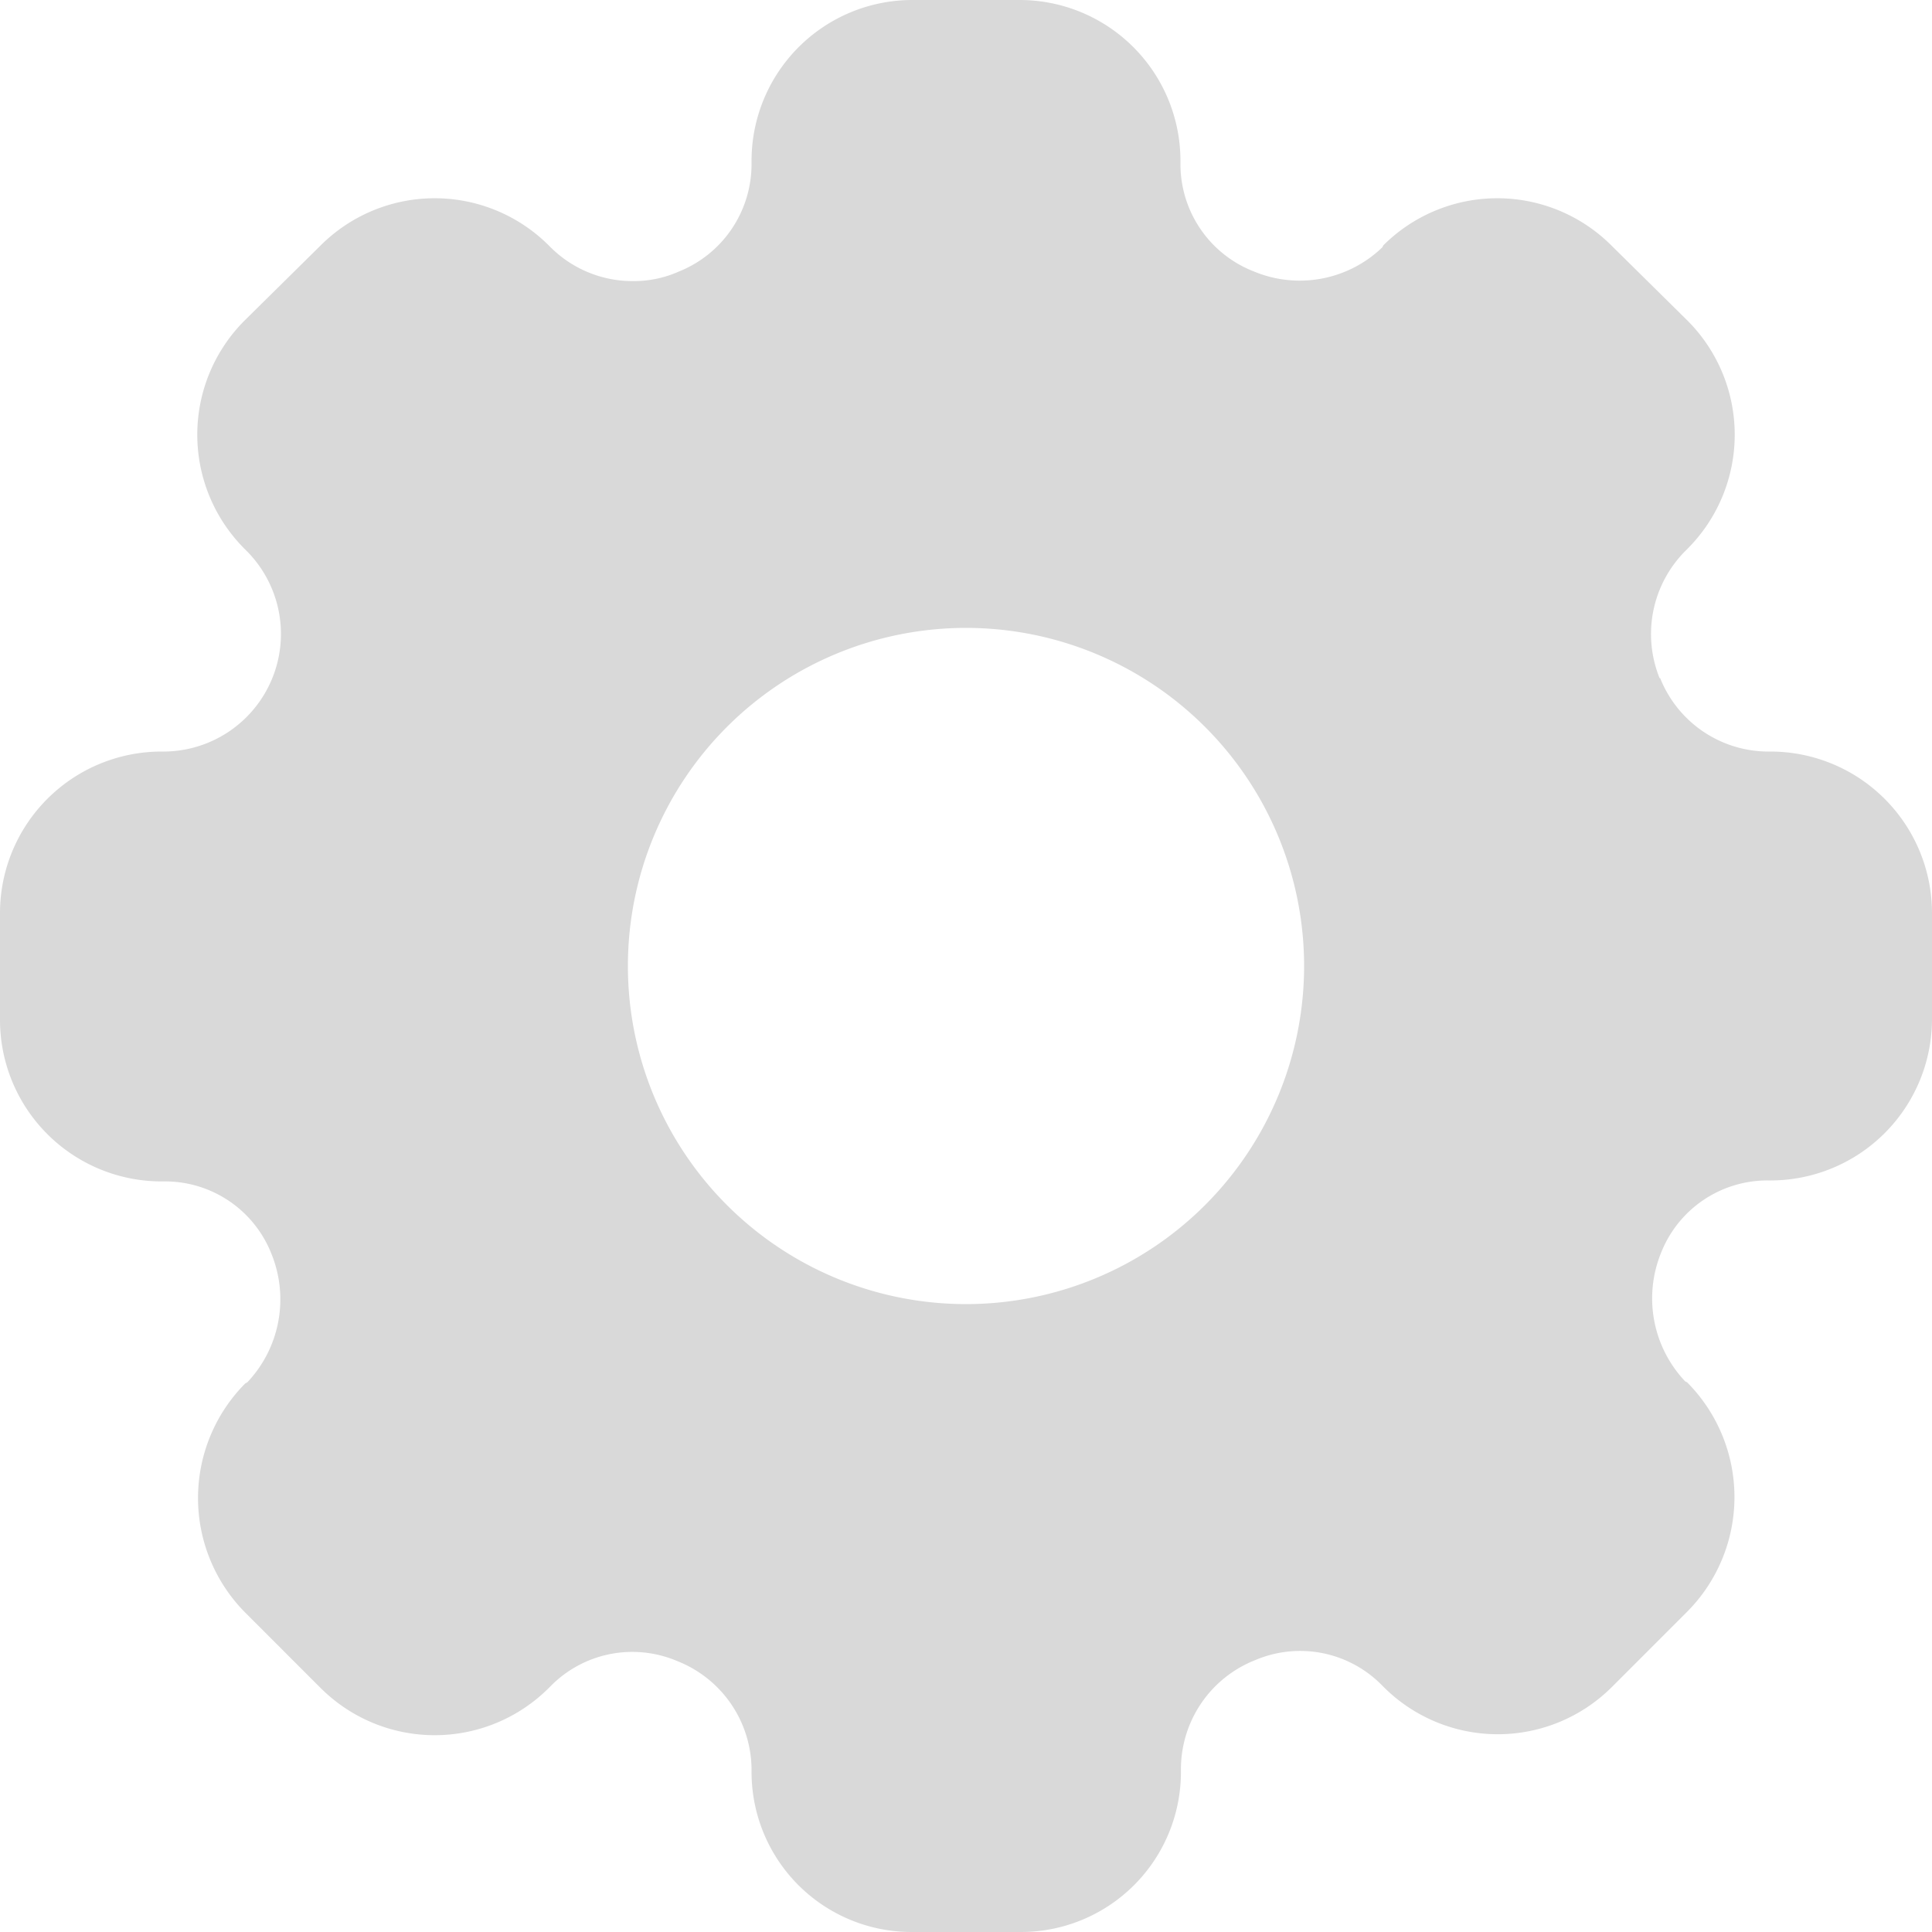 <svg xmlns="http://www.w3.org/2000/svg" width="16" height="16" viewBox="0 0 16 16">
    <path d="M16.664 8.224h-.024a.966.966 0 0 1-.888-.6.008.008 0 0 0-.008-.008.975.975 0 0 1 .208-1.048l.024-.024a1.337 1.337 0 0 0 0-1.888l-.632-.624a1.337 1.337 0 0 0-1.888 0l-.008.016a.986.986 0 0 1-1.064.2.953.953 0 0 1-.608-.888v-.024A1.332 1.332 0 0 0 10.448 2h-.9a1.332 1.332 0 0 0-1.324 1.336v.024a.958.958 0 0 1-.6.888.919.919 0 0 1-.384.08.963.963 0 0 1-.68-.28l-.016-.016a1.337 1.337 0 0 0-1.888 0l-.632.624a1.337 1.337 0 0 0 0 1.888l.024.024a.974.974 0 0 1-.688 1.656h-.024A1.338 1.338 0 0 0 2 9.56v.888a1.338 1.338 0 0 0 1.336 1.336h.024a.946.946 0 0 1 .888.6 1 1 0 0 1-.2 1.064l-.016.008a1.347 1.347 0 0 0 0 1.9l.624.624a1.337 1.337 0 0 0 1.888 0l.016-.016a.949.949 0 0 1 1.048-.208.971.971 0 0 1 .616.9v.024A1.325 1.325 0 0 0 9.552 18h.9a1.325 1.325 0 0 0 1.328-1.328v-.024a.971.971 0 0 1 .616-.9.949.949 0 0 1 1.048.208l.016.016a1.337 1.337 0 0 0 1.888 0l.624-.624a1.347 1.347 0 0 0 0-1.9l-.016-.008a1 1 0 0 1-.2-1.064.946.946 0 0 1 .888-.6h.024A1.338 1.338 0 0 0 18 10.448V9.56a1.338 1.338 0 0 0-1.336-1.336zM10 12.8a2.8 2.8 0 1 1 2.8-2.8 2.8 2.8 0 0 1-2.8 2.8z" transform="translate(-2 -2)" style="fill:#d9d9d9"/>
</svg>
